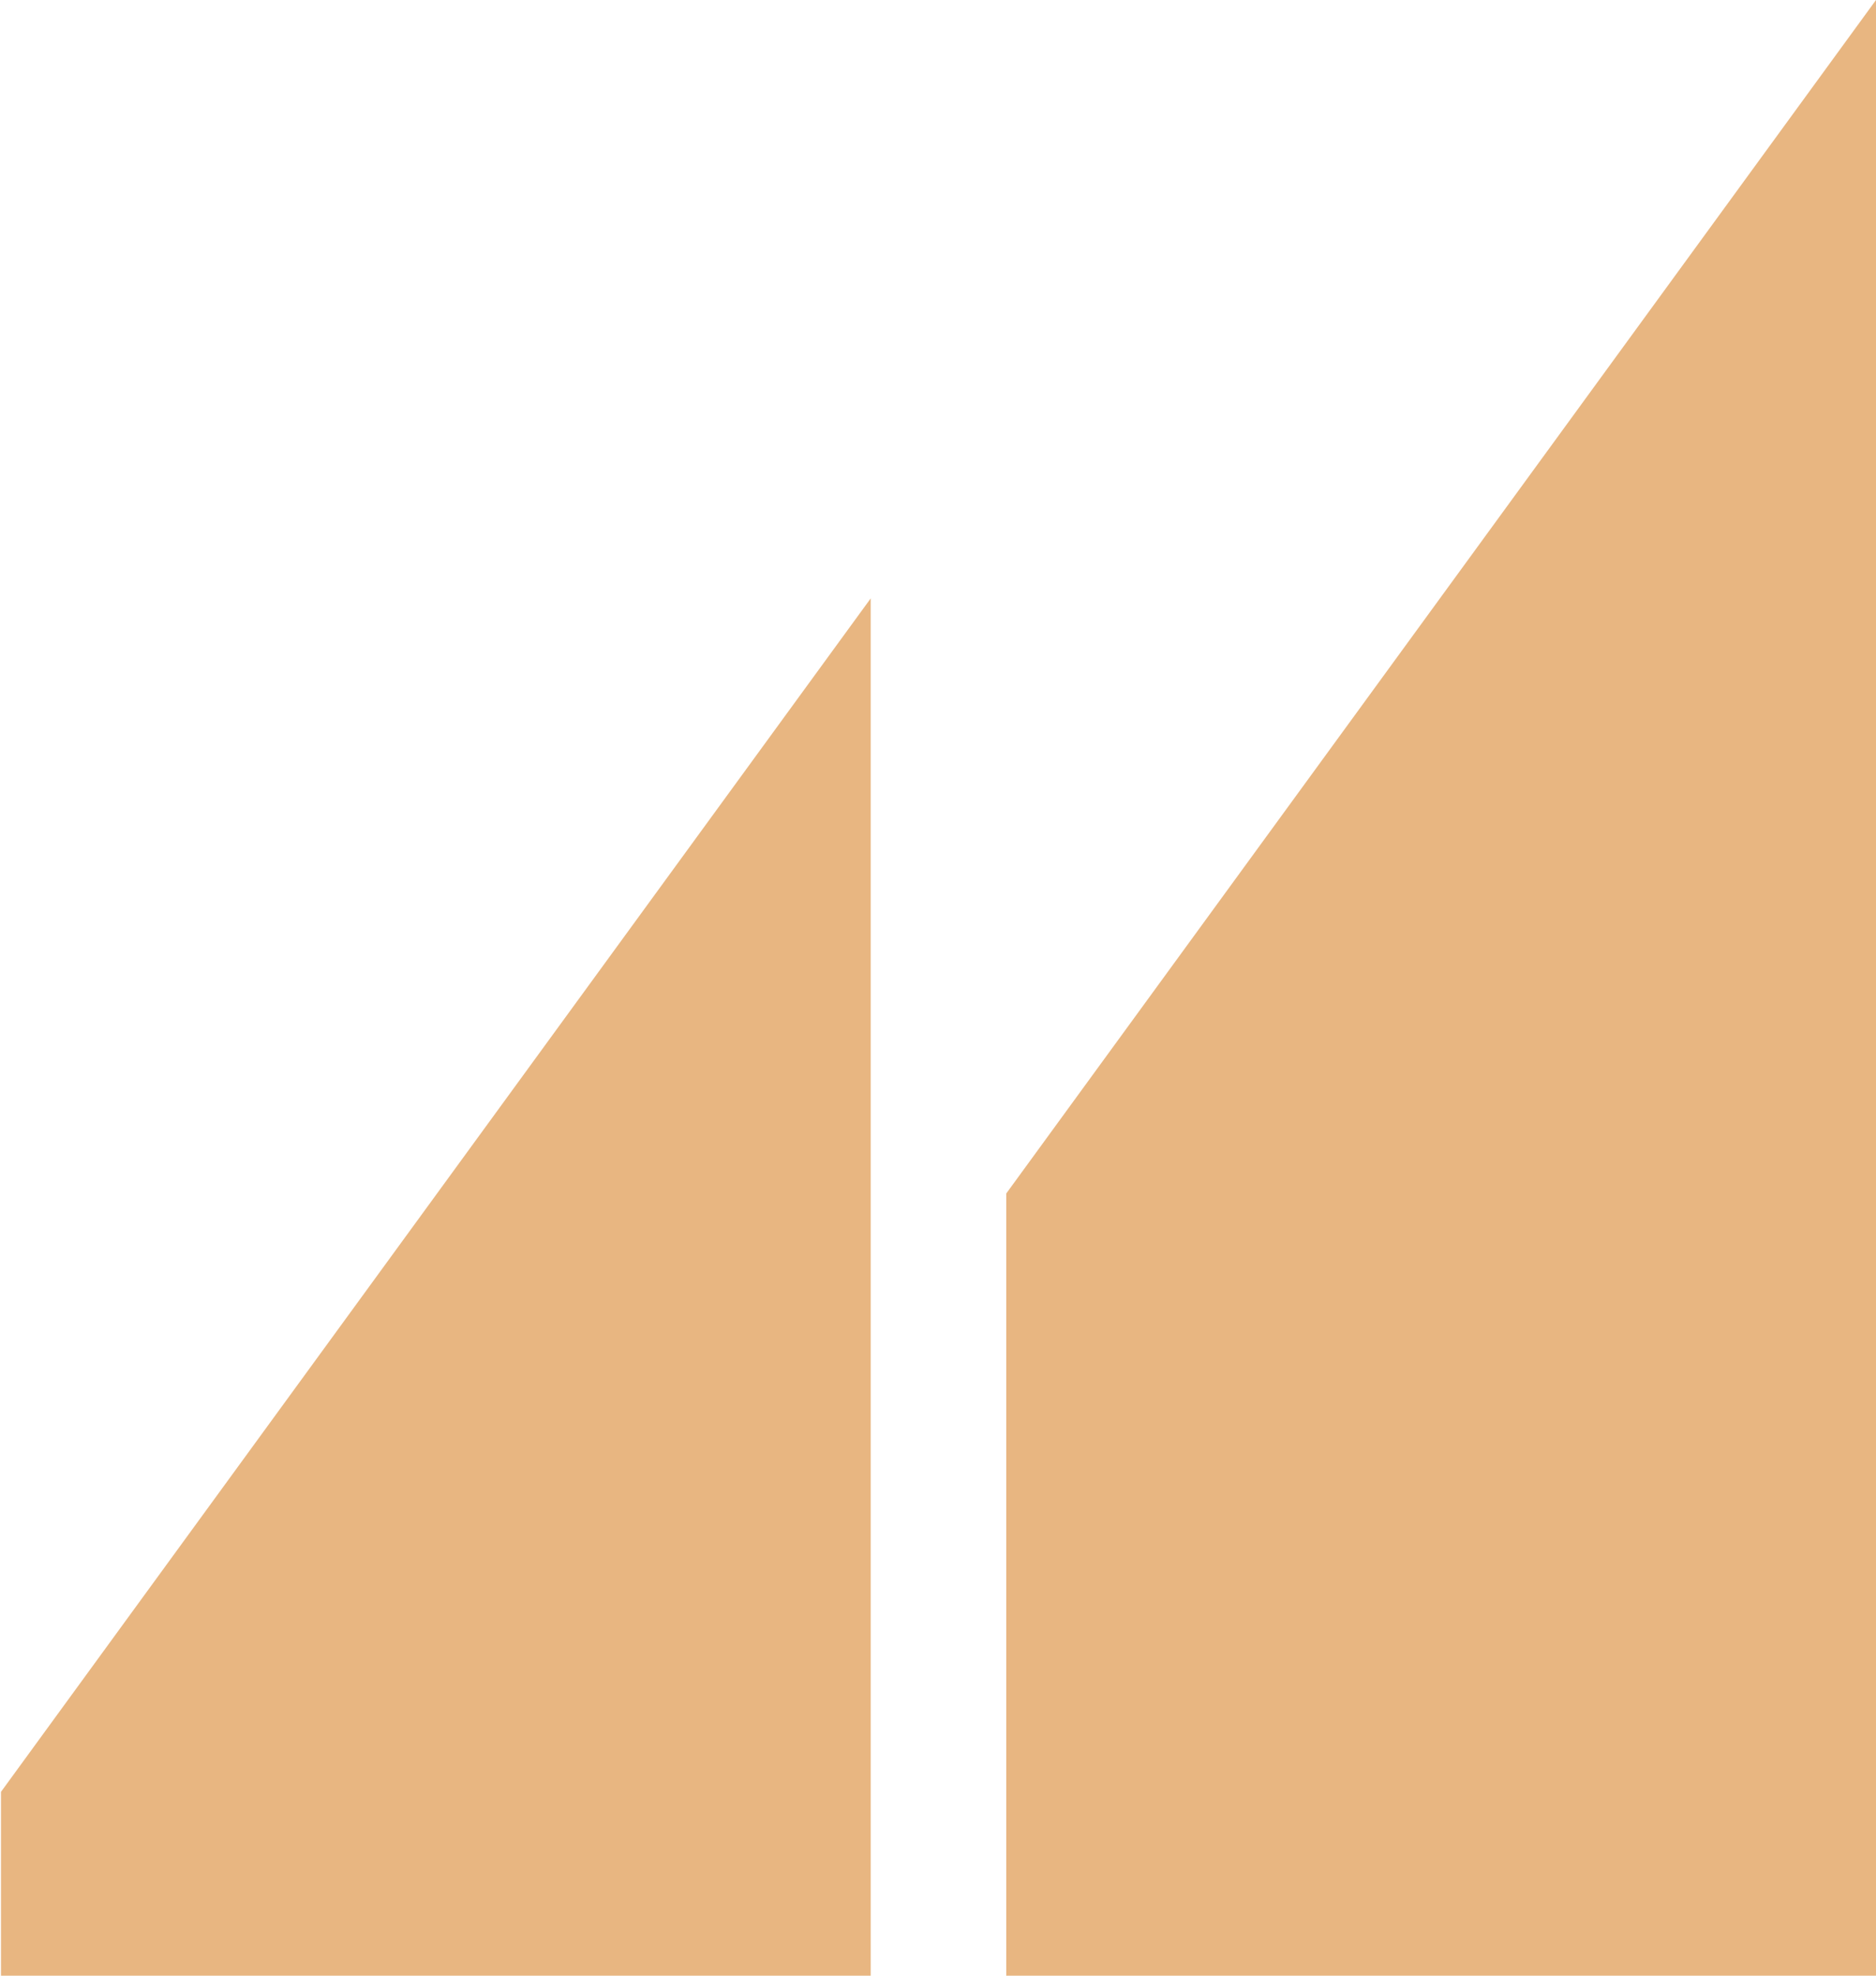 <svg width="38" height="40" viewBox="0 0 38 40" fill="none" xmlns="http://www.w3.org/2000/svg">
<g clip-path="url(#clip0_183_297)">
<path d="M20.383 24.163L38 0V40H20.383V24.163Z" fill="#E8B681"/>
<path d="M0.02 36.278L17.637 12.115V40H0.02V36.278Z" fill="#E8B681"/>
</g>
<defs>
<clipPath id="clip0_183_297">
<rect width="37.979" height="40" fill="white" transform="matrix(-1 0 0 1 38 0)"/>
</clipPath>
</defs>
</svg>
